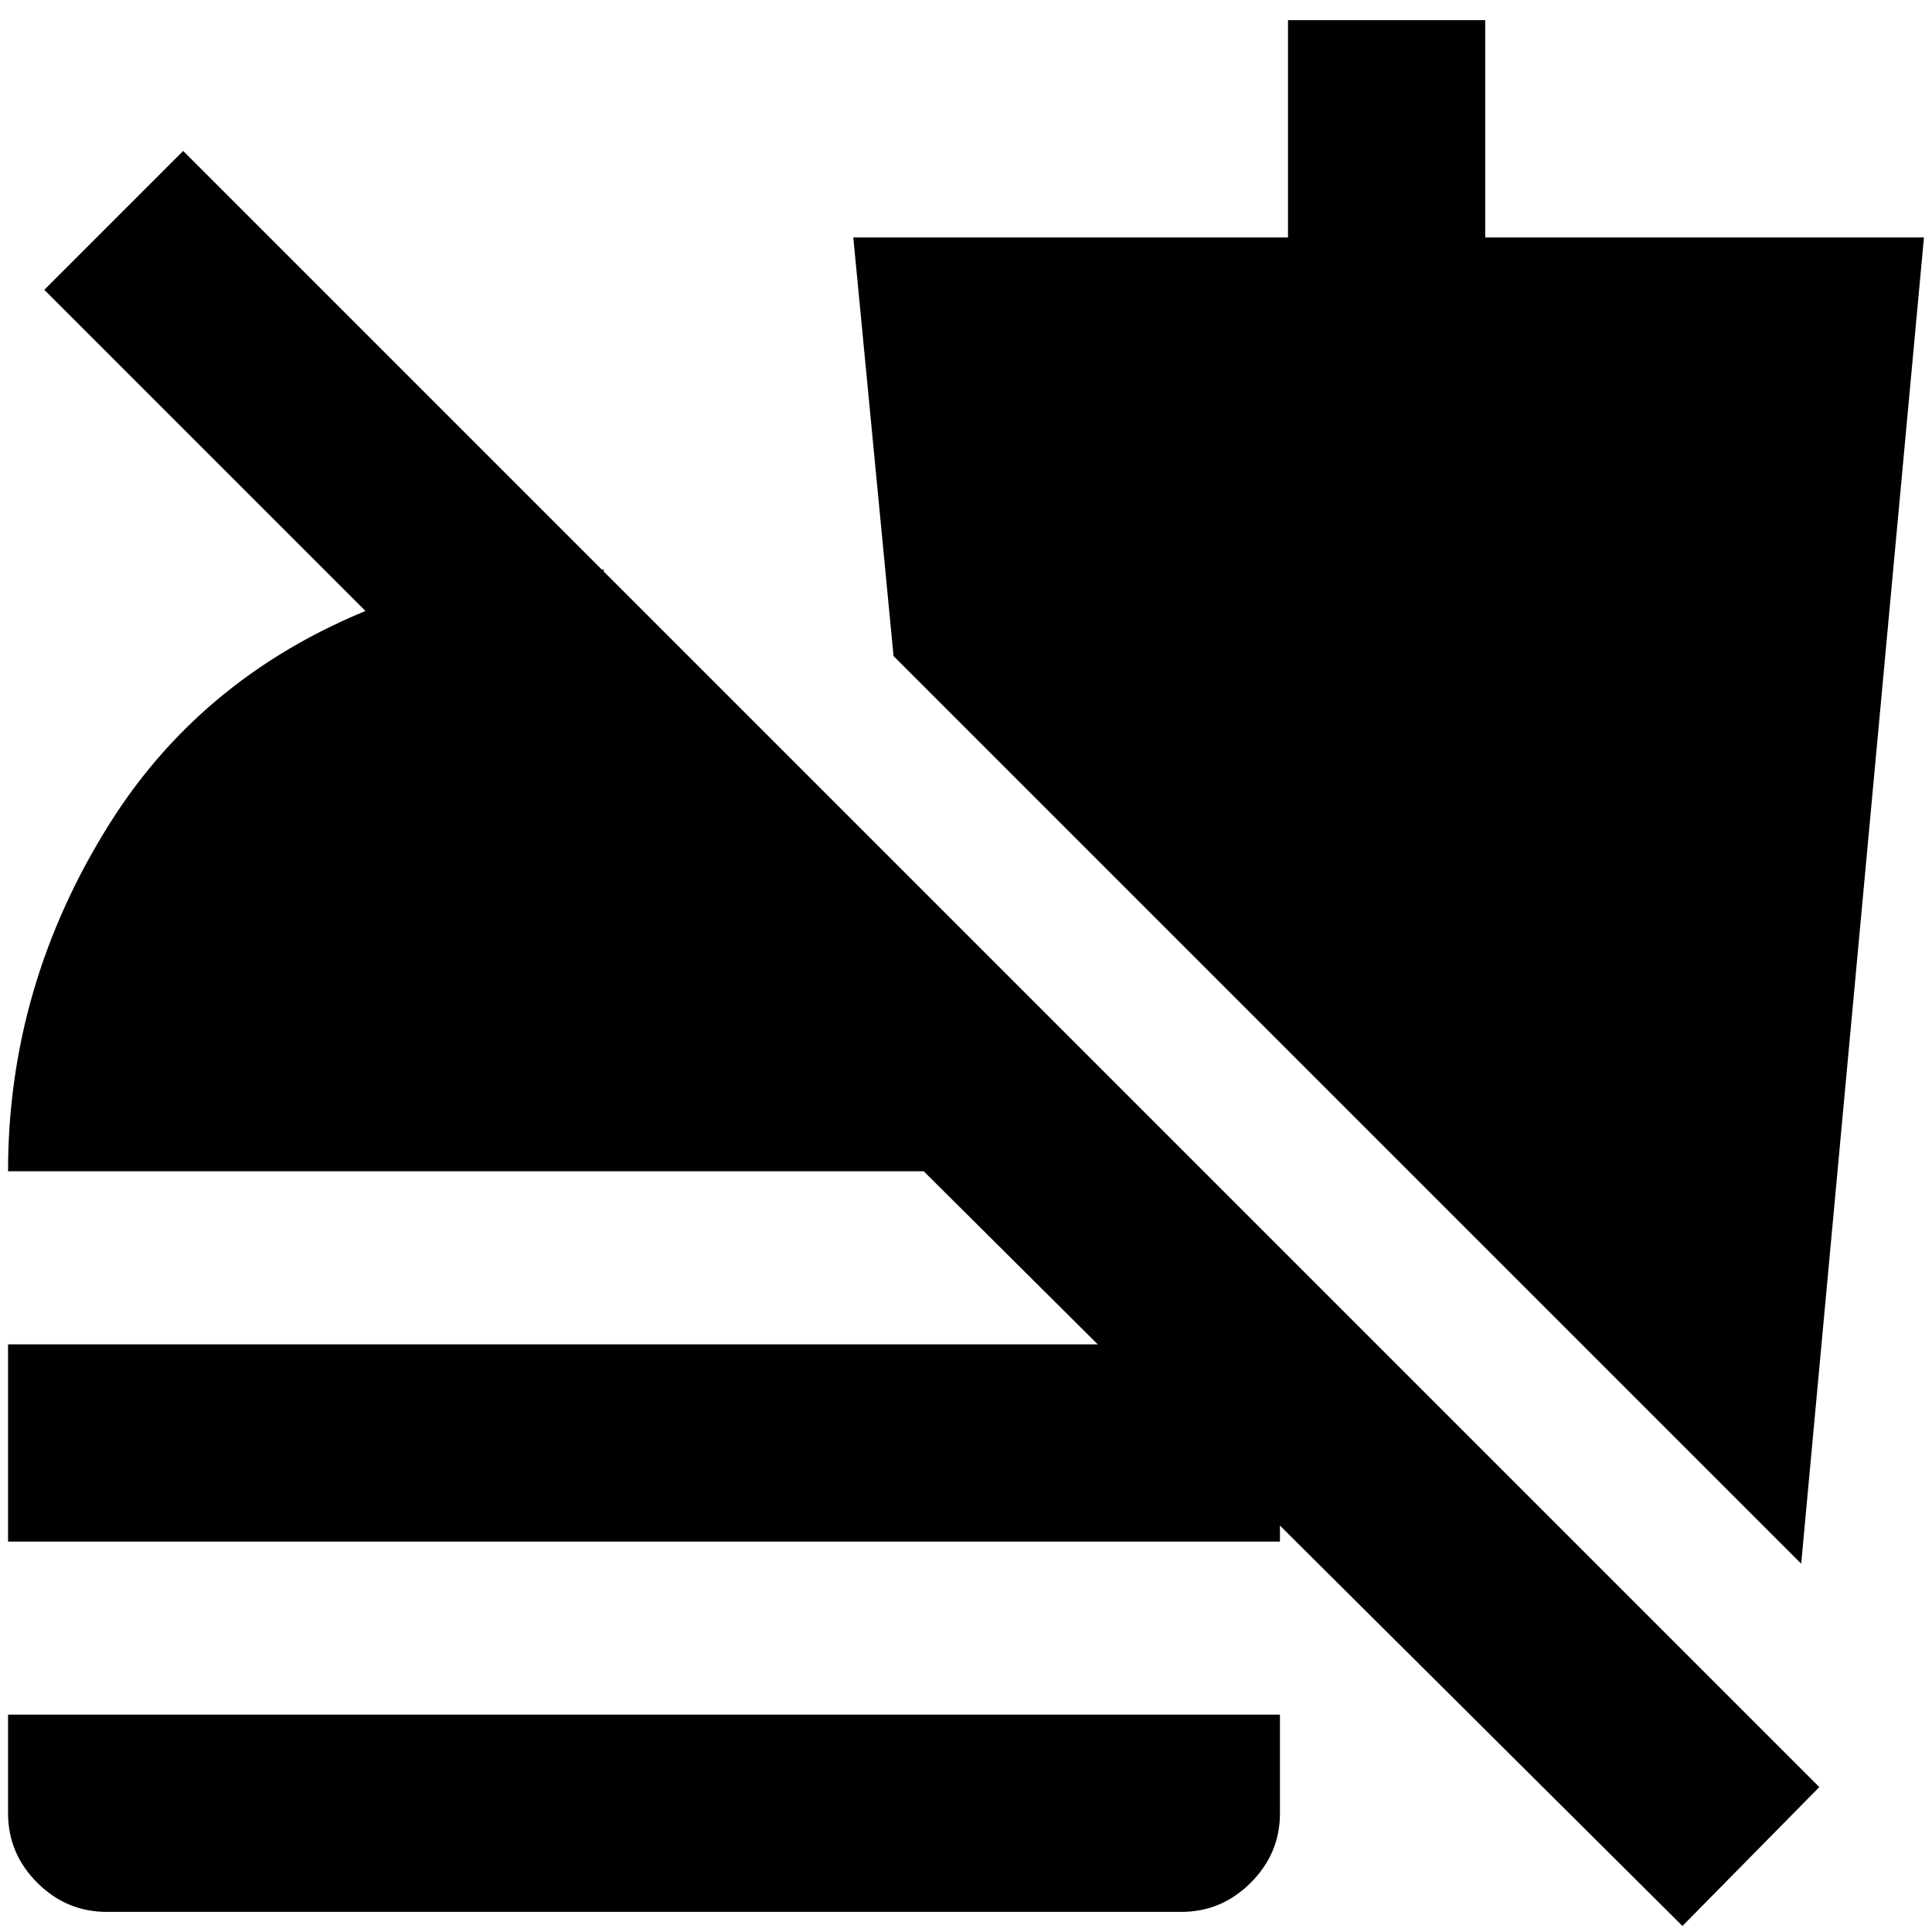 <svg xmlns="http://www.w3.org/2000/svg" height="20" viewBox="0 -960 960 960" width="20"><path d="M836-3 459-378H4q0-92 50-172t145-113q27-6 51-10t50-4v139L22-816l69-69L904-72 836-3ZM4-194v-98h632v98H4ZM53-10q-20 0-34.5-14.5T4-59v-49h632v49q0 20-14.5 34.5T587-10H53Zm842-173L444-634l-20-208h216v-108h98v108h218l-61 659Z"/></svg>